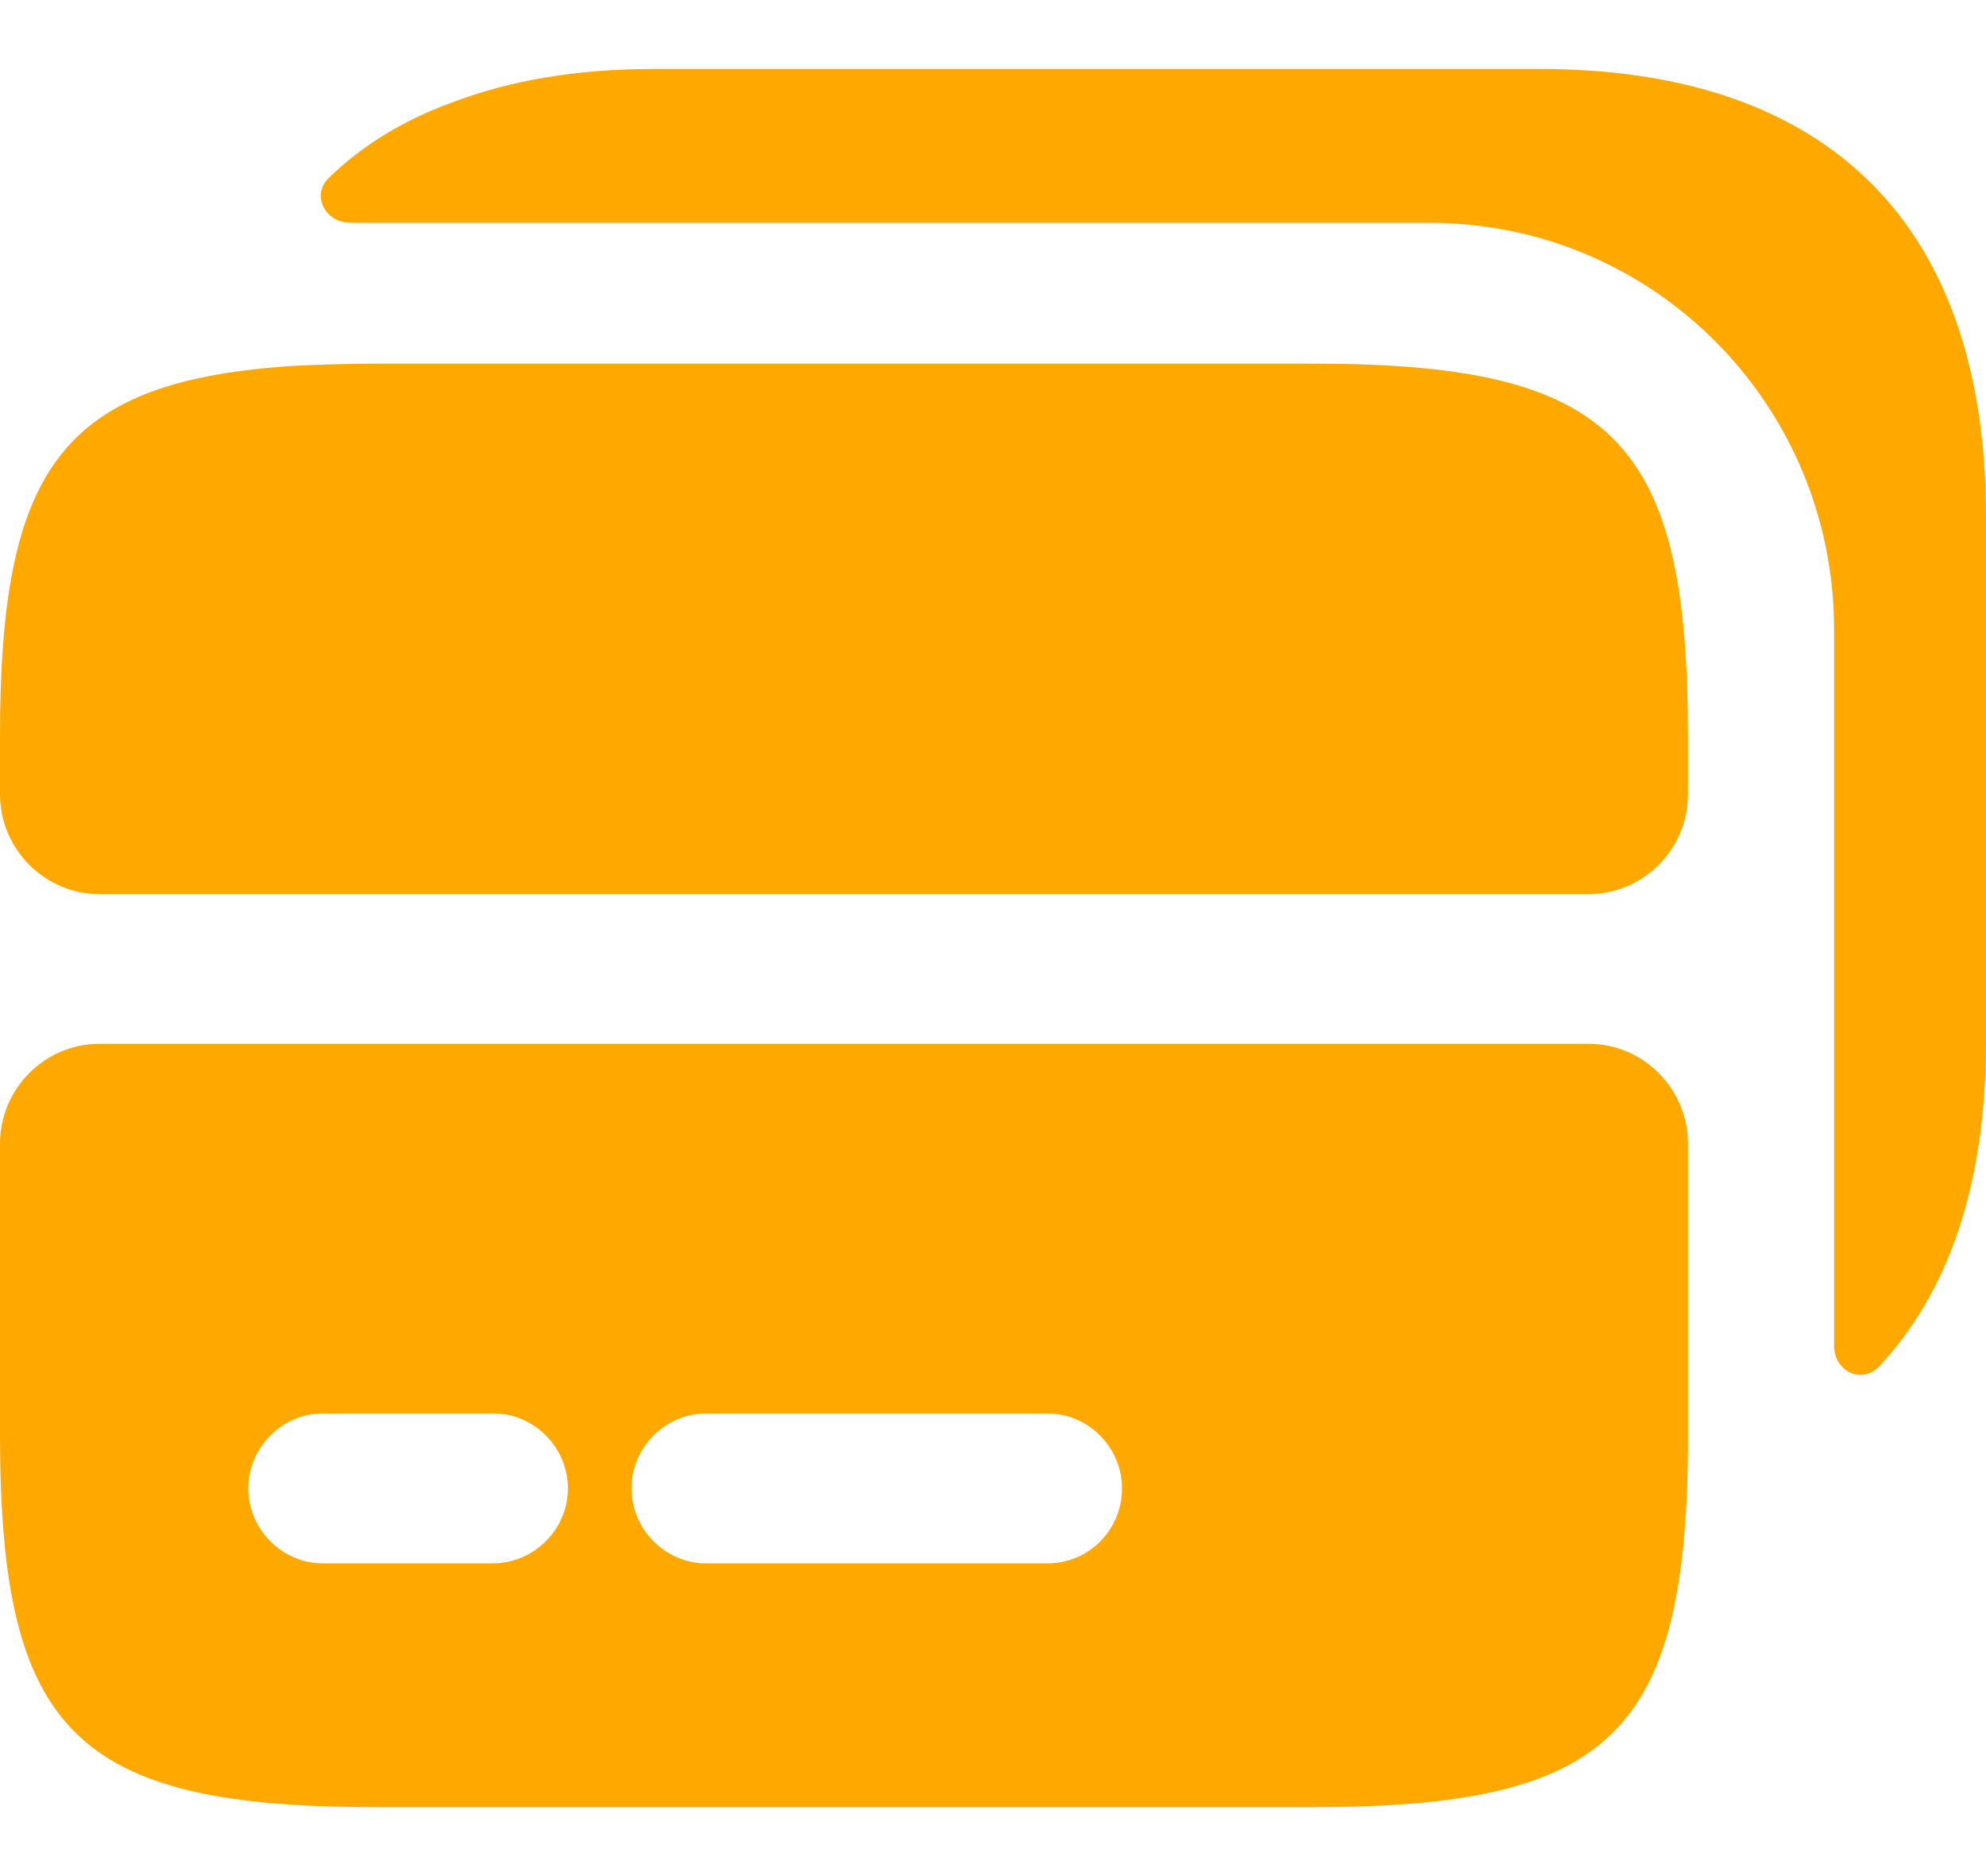 <svg width="18" height="17" viewBox="0 0 24 22" fill="none" xmlns="http://www.w3.org/2000/svg">
<g id="&#240;&#159;&#166;&#134; icon &#34;cards&#34;">
<g id="Group">
<path id="Vector" d="M15.863 4.06H4.536C4.2 4.06 3.888 4.072 3.6 4.084C0.756 4.253 0 5.303 0 8.562V9.262C0 9.926 0.54 10.469 1.2 10.469H19.198C19.858 10.469 20.398 9.926 20.398 9.262V8.562C20.398 4.965 19.486 4.06 15.863 4.06Z" fill="#FFA800"/>
<path id="Vector_2" d="M1.2 12.278C0.54 12.278 0 12.821 0 13.485V16.998C0 20.595 0.912 21.5 4.536 21.5H15.863C19.426 21.5 20.362 20.631 20.398 17.191V13.485C20.398 12.821 19.858 12.278 19.198 12.278H1.2ZM5.952 18.555H3.9C3.408 18.555 3 18.144 3 17.649C3 17.154 3.408 16.744 3.9 16.744H5.964C6.455 16.744 6.863 17.154 6.863 17.649C6.863 18.144 6.455 18.555 5.952 18.555ZM12.659 18.555H8.531C8.039 18.555 7.631 18.144 7.631 17.649C7.631 17.154 8.039 16.744 8.531 16.744H12.659C13.151 16.744 13.559 17.154 13.559 17.649C13.559 18.144 13.163 18.555 12.659 18.555Z" fill="#FFA800"/>
<path id="Vector_3" d="M24 12.245V5.92C24 2.142 21.852 0.5 18.612 0.5H7.897C6.985 0.5 6.169 0.633 5.449 0.91C4.885 1.116 4.382 1.417 3.974 1.816C3.758 2.021 3.926 2.359 4.238 2.359H17.28C19.98 2.359 22.164 4.556 22.164 7.272V15.926C22.164 16.228 22.488 16.397 22.704 16.18C23.532 15.298 24 14.007 24 12.245Z" fill="#FFA800"/>
</g>
</g>
</svg>
